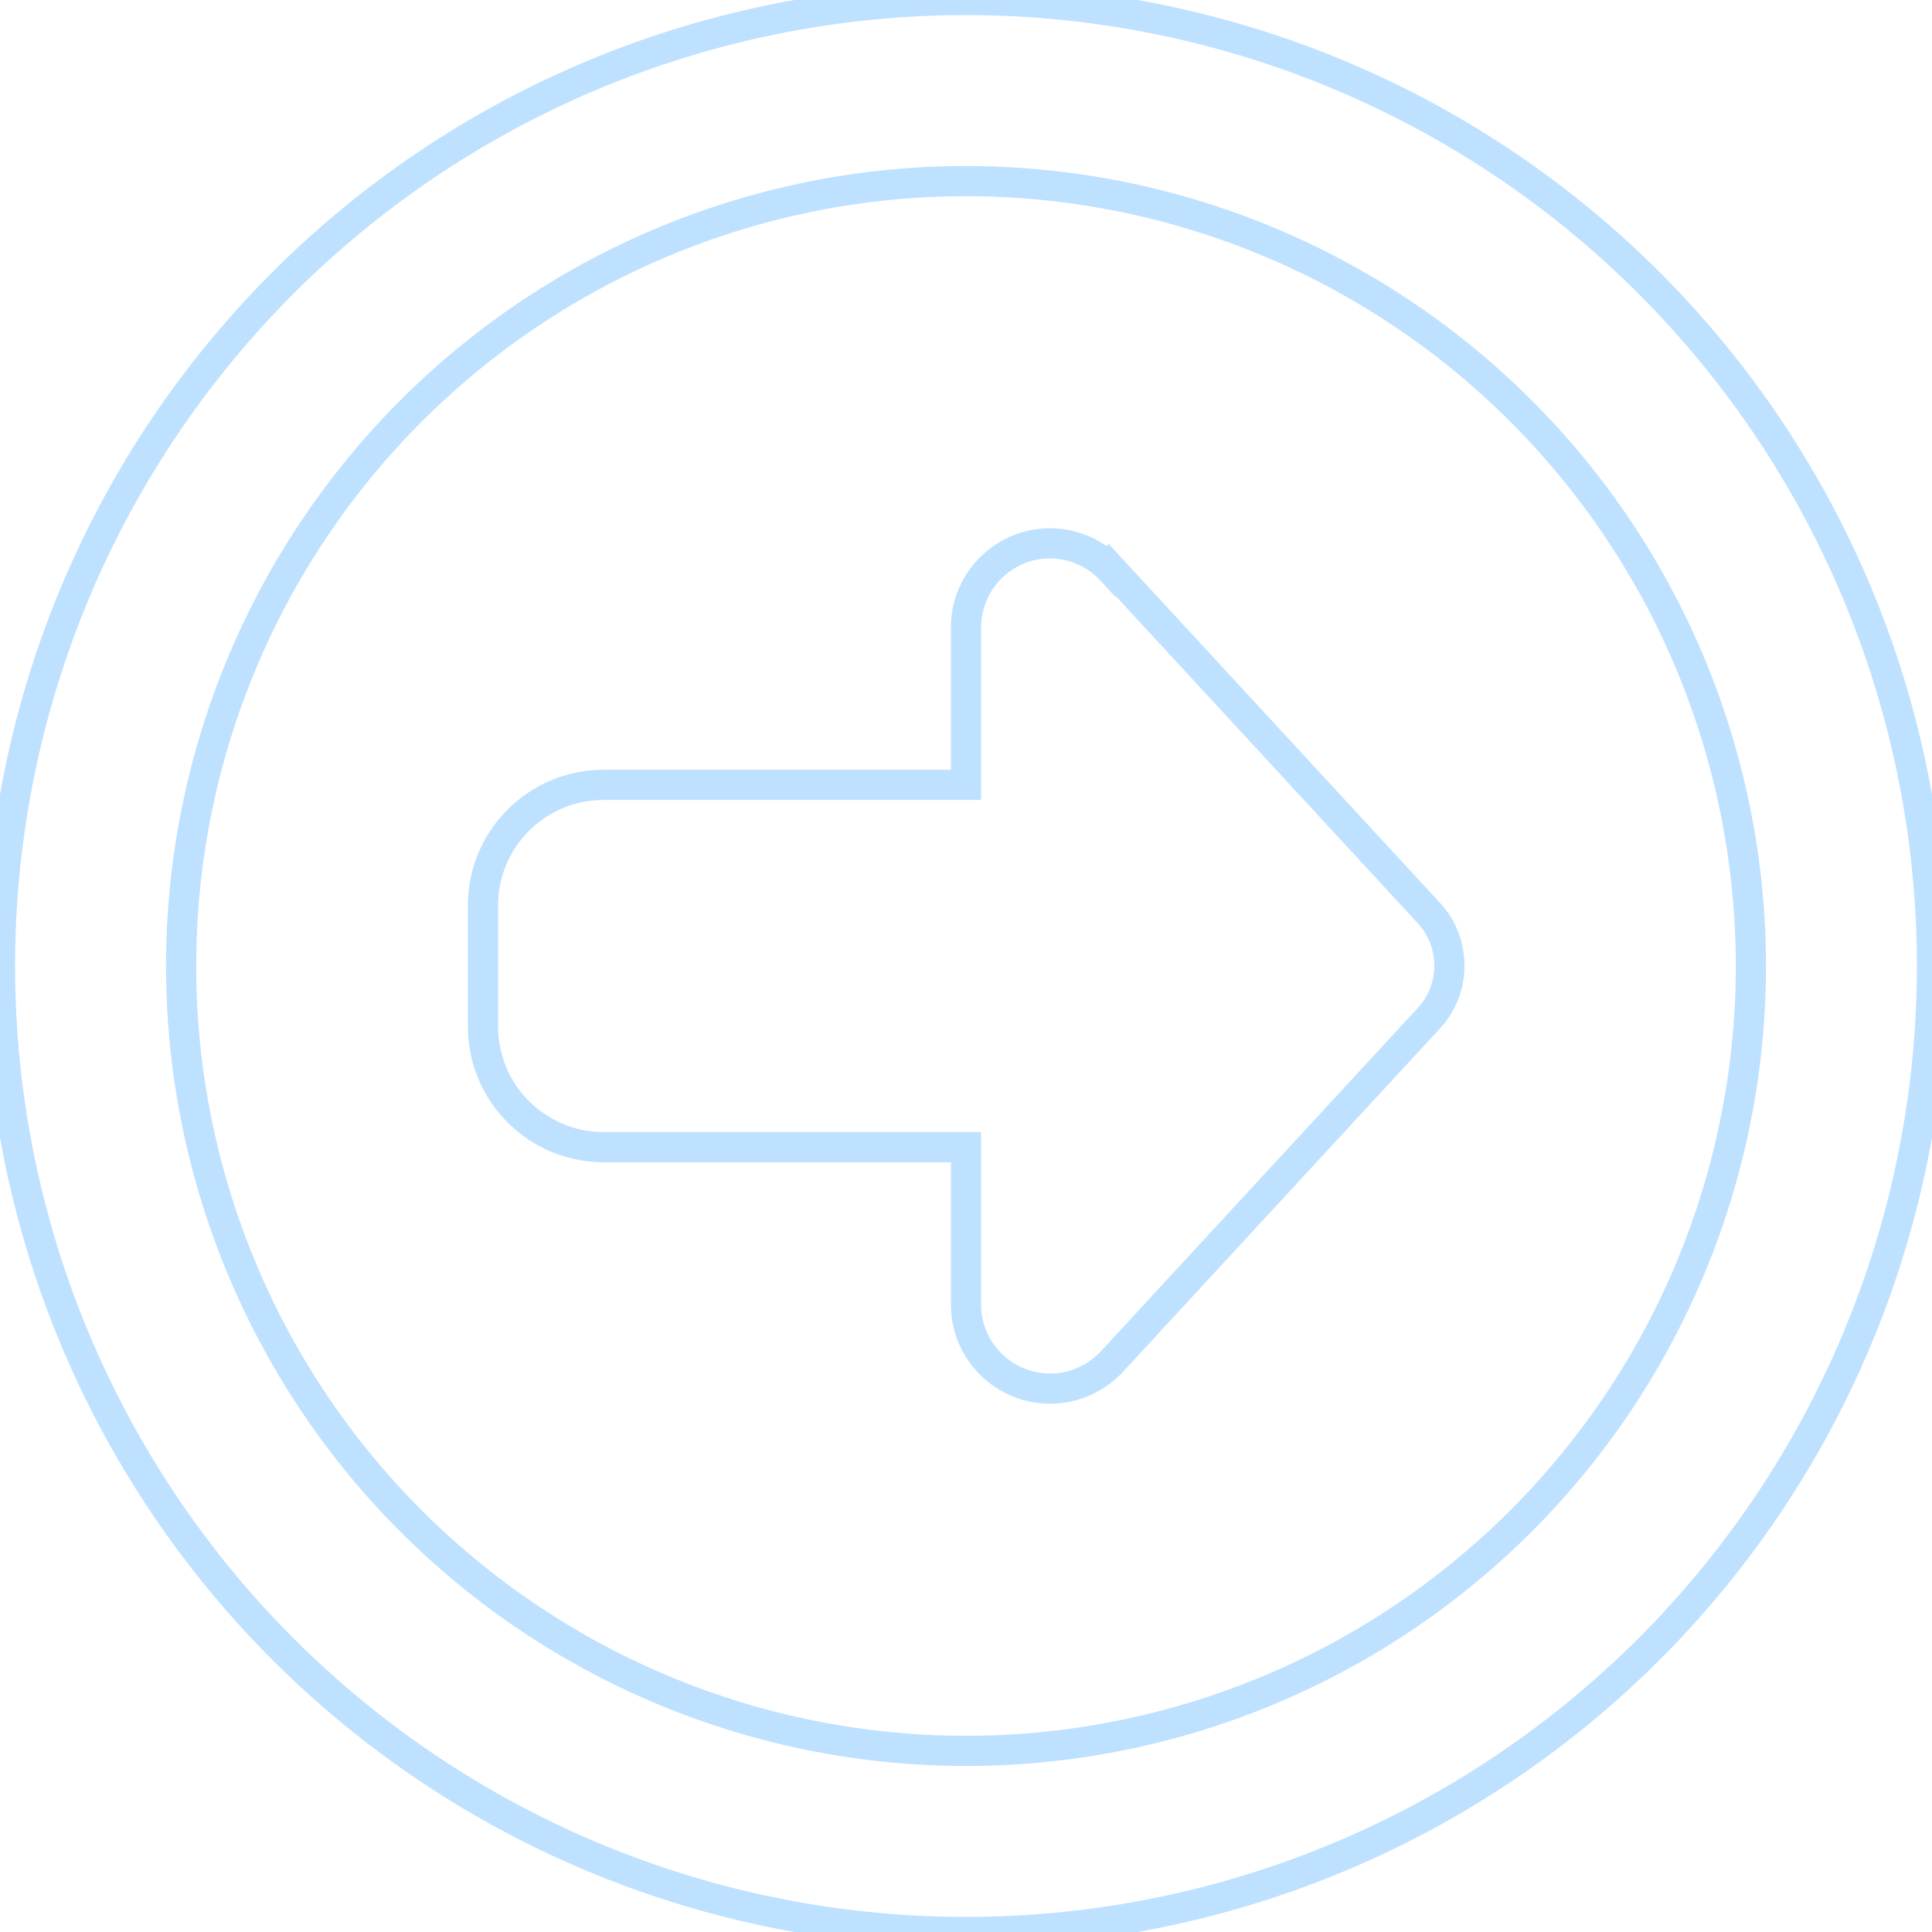 <svg xmlns="http://www.w3.org/2000/svg" viewBox="0 0 512 512">
  <!--! Font Awesome Free 6.7.2 by @fontawesome - https://fontawesome.com
       License - https://fontawesome.com/license/free
       (Icons: CC BY 4.0, Fonts: SIL OFL 1.1, Code: MIT License)
       Copyright 2024 Fonticons, Inc. -->
  <path xmlns="http://www.w3.org/2000/svg" fill="none" stroke="#bee1ff" stroke-width="8" d="M464 256A208 208 0 1 1 48 256a208 208 0 1 1 416 0zM0 256a256 256 0 1 0 512 0A256 256 0 1 0 0 256zM294.6 151.2c-4.2-4.6-10.1-7.2-16.4-7.2C266 144 256 154 256 166.3l0 41.7-96 0c-17.7 0-32 14.3-32 32l0 32c0 17.7 14.3 32 32 32l96 0 0 41.7c0 12.3 10 22.3 22.3 22.3c6.2 0 12.1-2.6 16.4-7.2l84-91c3.5-3.8 5.4-8.7 5.4-13.9s-1.9-10.1-5.4-13.9l-84-91z"/>
</svg>
